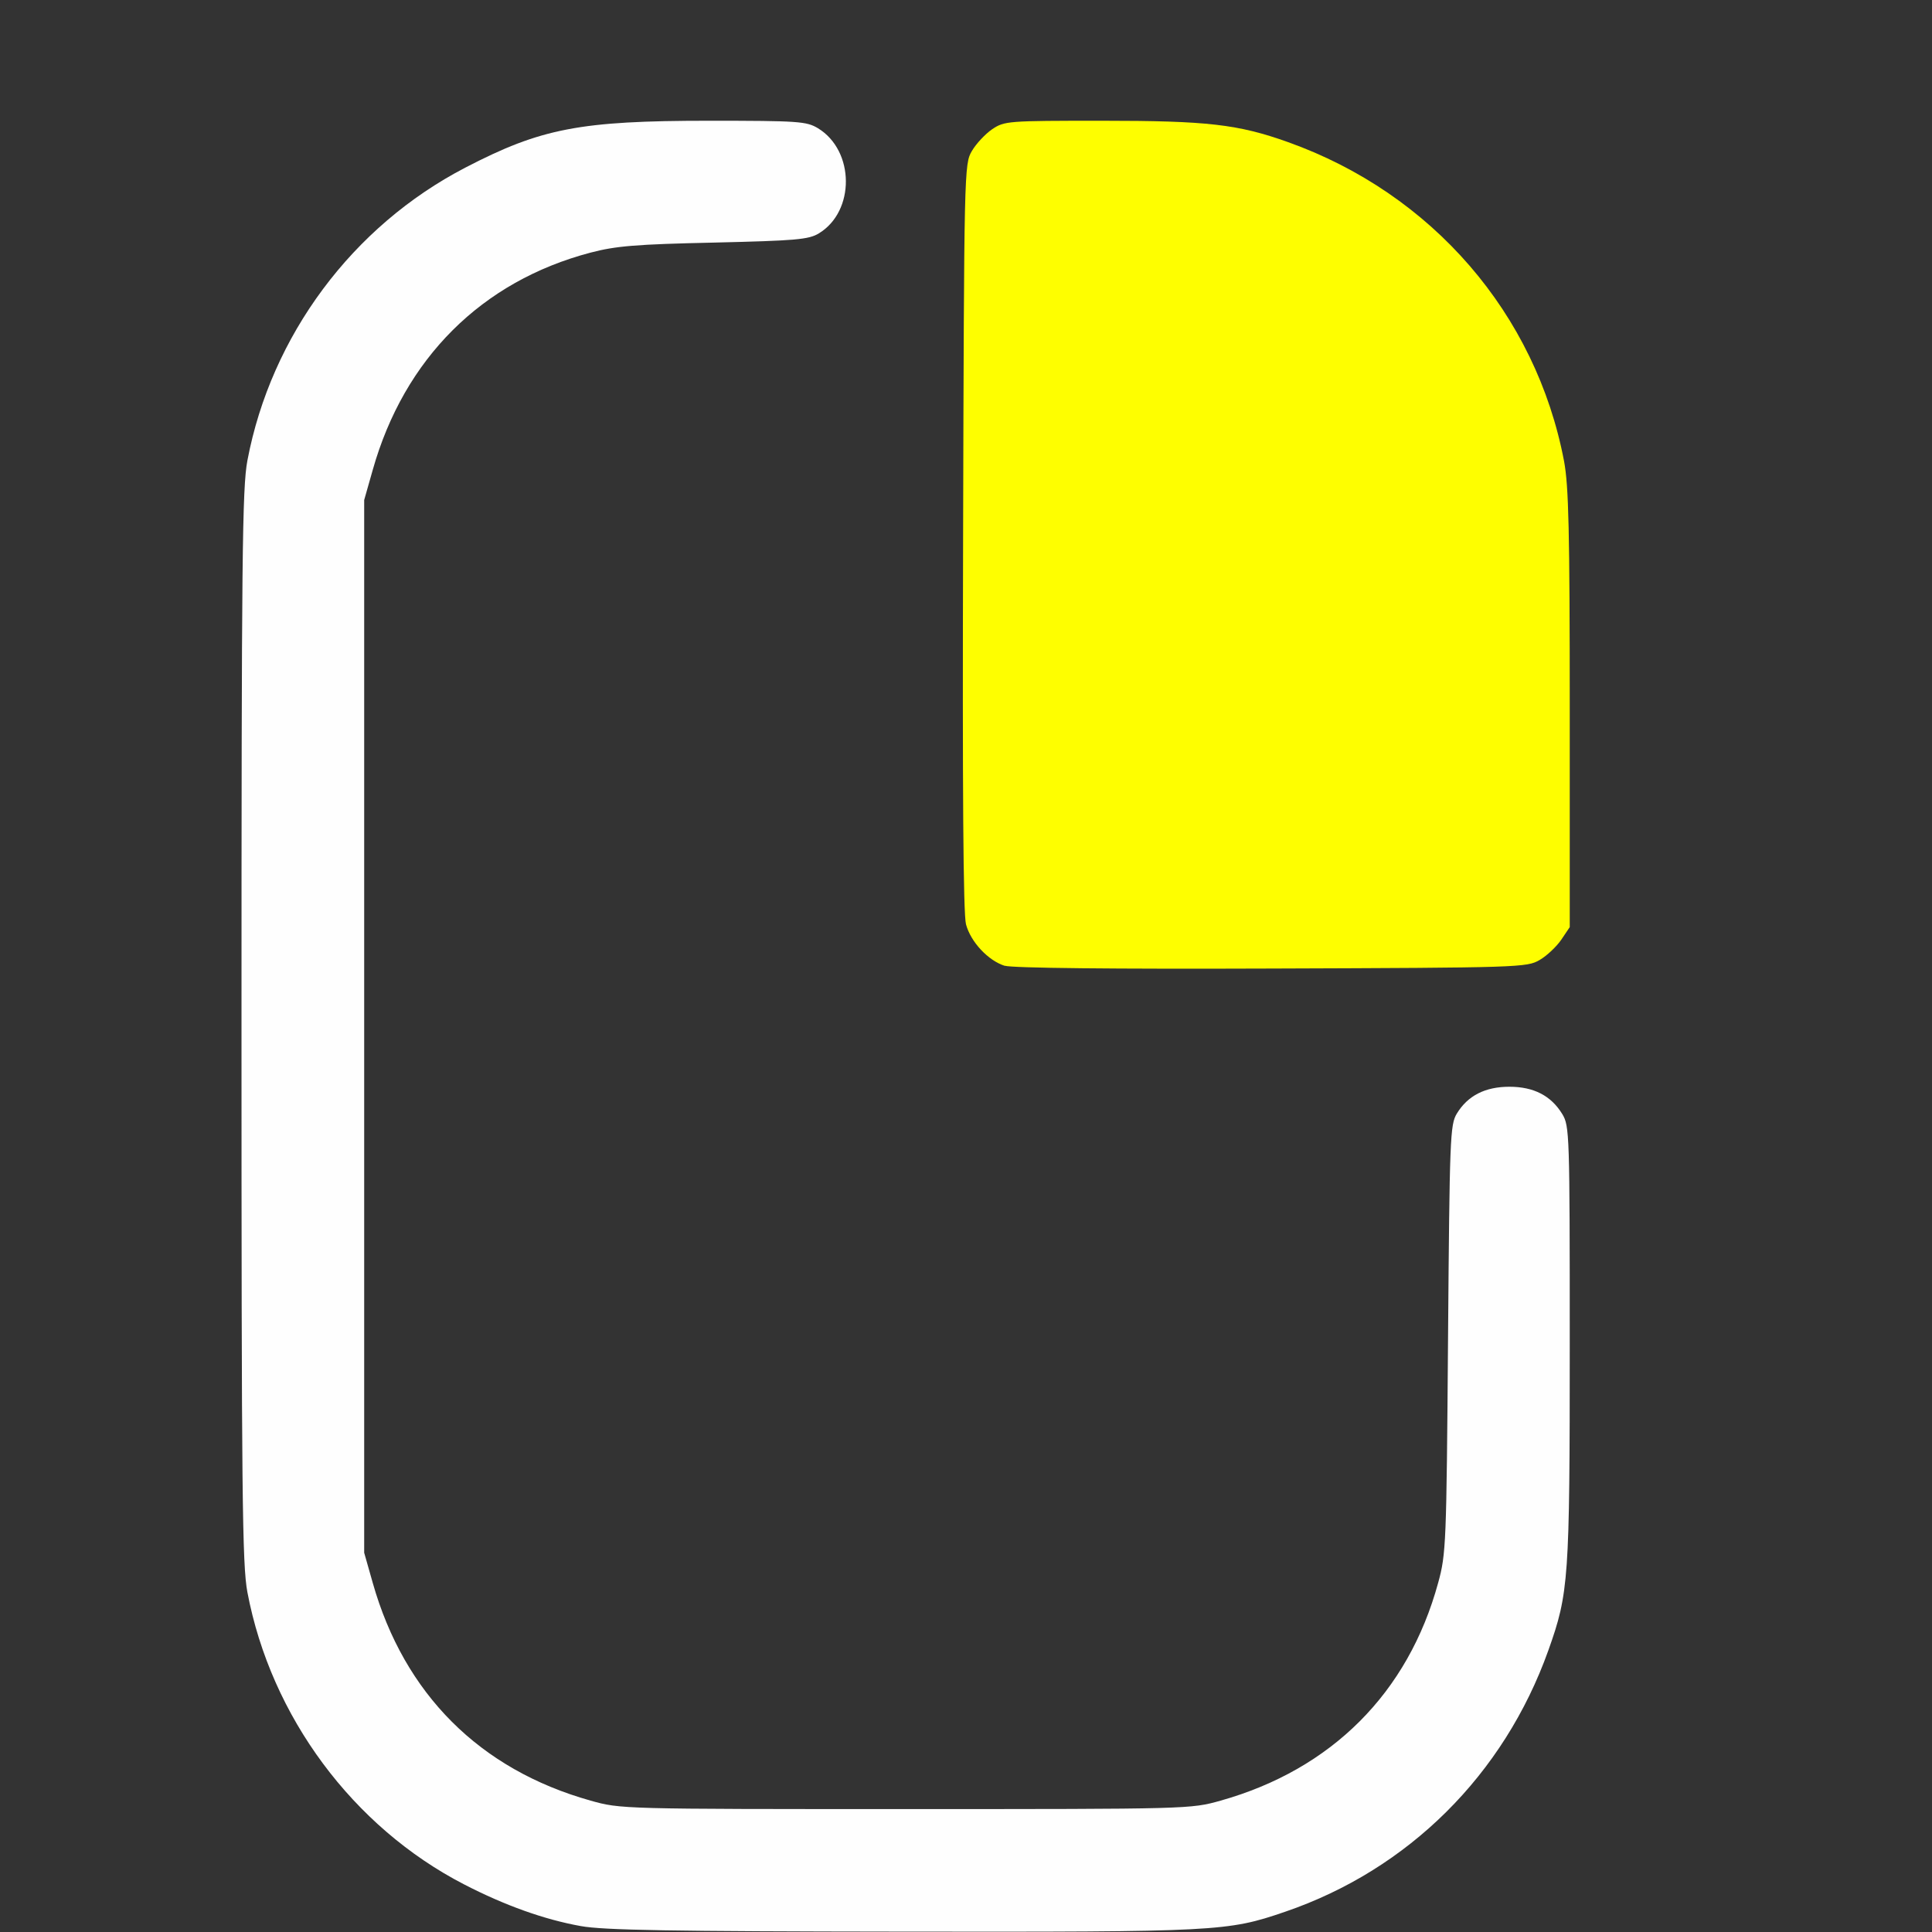 <?xml version="1.0" encoding="UTF-8" standalone="no"?>
<!-- Created with Inkscape (http://www.inkscape.org/) -->

<svg
   version="1.1"
   id="svg2"
   width="1600"
   height="1600"
   viewBox="0 0 1600 1600"
   sodipodi:docname="mouse_rmb.svg"
   inkscape:version="1.2.2 (732a01da63, 2022-12-09)"
   xmlns:inkscape="http://www.inkscape.org/namespaces/inkscape"
   xmlns:sodipodi="http://sodipodi.sourceforge.net/DTD/sodipodi-0.dtd"
   xmlns="http://www.w3.org/2000/svg"
   xmlns:svg="http://www.w3.org/2000/svg"
   xmlns:rdf="http://www.w3.org/1999/02/22-rdf-syntax-ns#"
   xmlns:cc="http://creativecommons.org/ns#"
   xmlns:dc="http://purl.org/dc/elements/1.1/">
  <rect x="0" y="0" width="1600" height="1600" fill="#333333" stroke="none"/>
  <defs
     id="defs6" />
  <sodipodi:namedview
     pagecolor="#808080"
     bordercolor="#666666"
     borderopacity="1"
     objecttolerance="10"
     gridtolerance="10"
     guidetolerance="10"
     inkscape:pageopacity="0"
     inkscape:pageshadow="2"
     inkscape:window-width="1993"
     inkscape:window-height="1009"
     id="namedview4"
     showgrid="false"
     inkscape:zoom="0.5"
     inkscape:cx="305"
     inkscape:cy="452"
     inkscape:window-x="-8"
     inkscape:window-y="-8"
     inkscape:window-maximized="1"
     inkscape:current-layer="MOUSE_RMB"
     inkscape:showpageshadow="0"
     inkscape:pagecheckerboard="true"
     inkscape:deskcolor="#d1d1d1" />
  <g
     id="MOUSE_RMB"
     transform="matrix(100,0,0,100,0,4.9999997e-5)"
     style="stroke-width:0.011">
    <path
       style="fill:none;stroke-width:0"
       d="M 0,8 V 0 h 8 8 v 8 8 l -3.023,-0.003 c -2.581,-0.002 -2.991,-0.009 -2.8,-0.043 1.022,-0.186 1.952,-0.874 2.429,-1.797 0.175,-0.339 0.284,-0.645 0.345,-0.969 0.041,-0.214 0.049,-0.557 0.049,-2.058 -1.25e-4,-1.742 -0.002,-1.805 -0.062,-1.903 C 12.845,9.074 12.702,9 12.5,9 c -0.201,0 -0.345,0.073 -0.435,0.222 -0.056,0.092 -0.06,0.197 -0.073,1.867 -0.013,1.702 -0.016,1.779 -0.082,2.02 -0.249,0.911 -0.882,1.545 -1.801,1.803 -0.249,0.07 -0.257,0.07 -2.609,0.07 -2.353,0 -2.36,-2.19e-4 -2.609,-0.07 -0.918,-0.259 -1.543,-0.883 -1.804,-1.803 l -0.071,-0.25 V 8.5 4.141 l 0.071,-0.25 C 3.348,2.968 3.99,2.329 4.891,2.092 5.1,2.037 5.267,2.023 5.913,2.009 6.59,1.993 6.697,1.984 6.781,1.933 6.926,1.845 7,1.7 7,1.5 7,1.298 6.926,1.155 6.774,1.062 6.679,1.005 6.615,1 5.871,1 5.286,1 5.002,1.013 4.82,1.047 3.425,1.312 2.312,2.422 2.049,3.813 2.006,4.038 2,4.62 2,8.5 c 0,3.88 0.006,4.462 0.049,4.687 0.195,1.029 0.874,1.944 1.795,2.419 0.337,0.174 0.664,0.291 0.966,0.345 0.211,0.038 -0.046,0.043 -2.286,0.046 L 0,16 Z M 12.751,7.951 c 0.06,-0.035 0.14,-0.11 0.179,-0.168 L 13,7.678 V 5.874 C 13,4.394 12.991,4.025 12.953,3.82 12.756,2.782 12.082,1.871 11.156,1.394 10.509,1.06 10.199,1 9.126,1 8.343,1 8.319,1.002 8.217,1.07 8.16,1.109 8.084,1.19 8.049,1.25 7.985,1.358 7.984,1.397 7.976,4.446 c -0.006,2.097 0.002,3.126 0.024,3.209 0.039,0.146 0.185,0.301 0.323,0.343 0.062,0.019 0.894,0.028 2.21,0.023 2.056,-0.007 2.113,-0.009 2.219,-0.071 z"
       id="path823"
       inkscape:connector-curvature="0" />
    <path
       style="fill:#fefefe;stroke-width:0"
       d="M 4.81,15.951 C 4.508,15.897 4.181,15.78 3.844,15.606 2.923,15.131 2.244,14.216 2.049,13.187 2.006,12.962 2,12.38 2,8.5 2,4.62 2.006,4.038 2.049,3.813 2.245,2.779 2.919,1.873 3.854,1.388 4.481,1.062 4.805,1 5.871,1 c 0.744,1.094e-4 0.808,0.005 0.903,0.062 0.305,0.186 0.309,0.688 0.007,0.871 C 6.697,1.984 6.59,1.993 5.913,2.009 5.267,2.023 5.1,2.037 4.891,2.092 3.99,2.329 3.348,2.968 3.087,3.891 l -0.071,0.25 V 8.5 12.859 l 0.071,0.25 c 0.261,0.92 0.885,1.545 1.804,1.803 0.249,0.07 0.257,0.07 2.609,0.07 2.353,0 2.36,-2.19e-4 2.609,-0.07 0.919,-0.259 1.552,-0.892 1.801,-1.803 0.066,-0.24 0.069,-0.318 0.082,-2.02 0.013,-1.671 0.017,-1.775 0.073,-1.867 0.09,-0.148 0.234,-0.222 0.435,-0.222 0.202,0 0.345,0.074 0.438,0.226 0.06,0.099 0.062,0.161 0.062,1.903 1.25e-4,1.953 -0.008,2.063 -0.177,2.538 -0.368,1.031 -1.16,1.817 -2.182,2.166 -0.476,0.163 -0.554,0.167 -3.168,0.164 -1.912,-0.002 -2.476,-0.012 -2.663,-0.046 z"
       id="path821"
       inkscape:connector-curvature="0" />
    <path
       style="fill:#fefe00;stroke-width:0"
       d="M 8.322,7.999 C 8.184,7.956 8.039,7.801 8,7.655 7.977,7.572 7.97,6.543 7.976,4.446 7.984,1.397 7.985,1.358 8.049,1.25 8.084,1.19 8.16,1.109 8.217,1.07 8.319,1.002 8.343,1 9.126,1 9.999,1 10.253,1.029 10.667,1.177 11.86,1.603 12.721,2.599 12.953,3.82 12.991,4.025 13,4.394 13,5.874 v 1.804 l -0.07,0.104 c -0.039,0.057 -0.119,0.133 -0.179,0.168 -0.106,0.062 -0.162,0.064 -2.219,0.071 -1.316,0.005 -2.148,-0.004 -2.21,-0.023 z"
       id="path819"
       inkscape:connector-curvature="0" />
  </g>
</svg>
